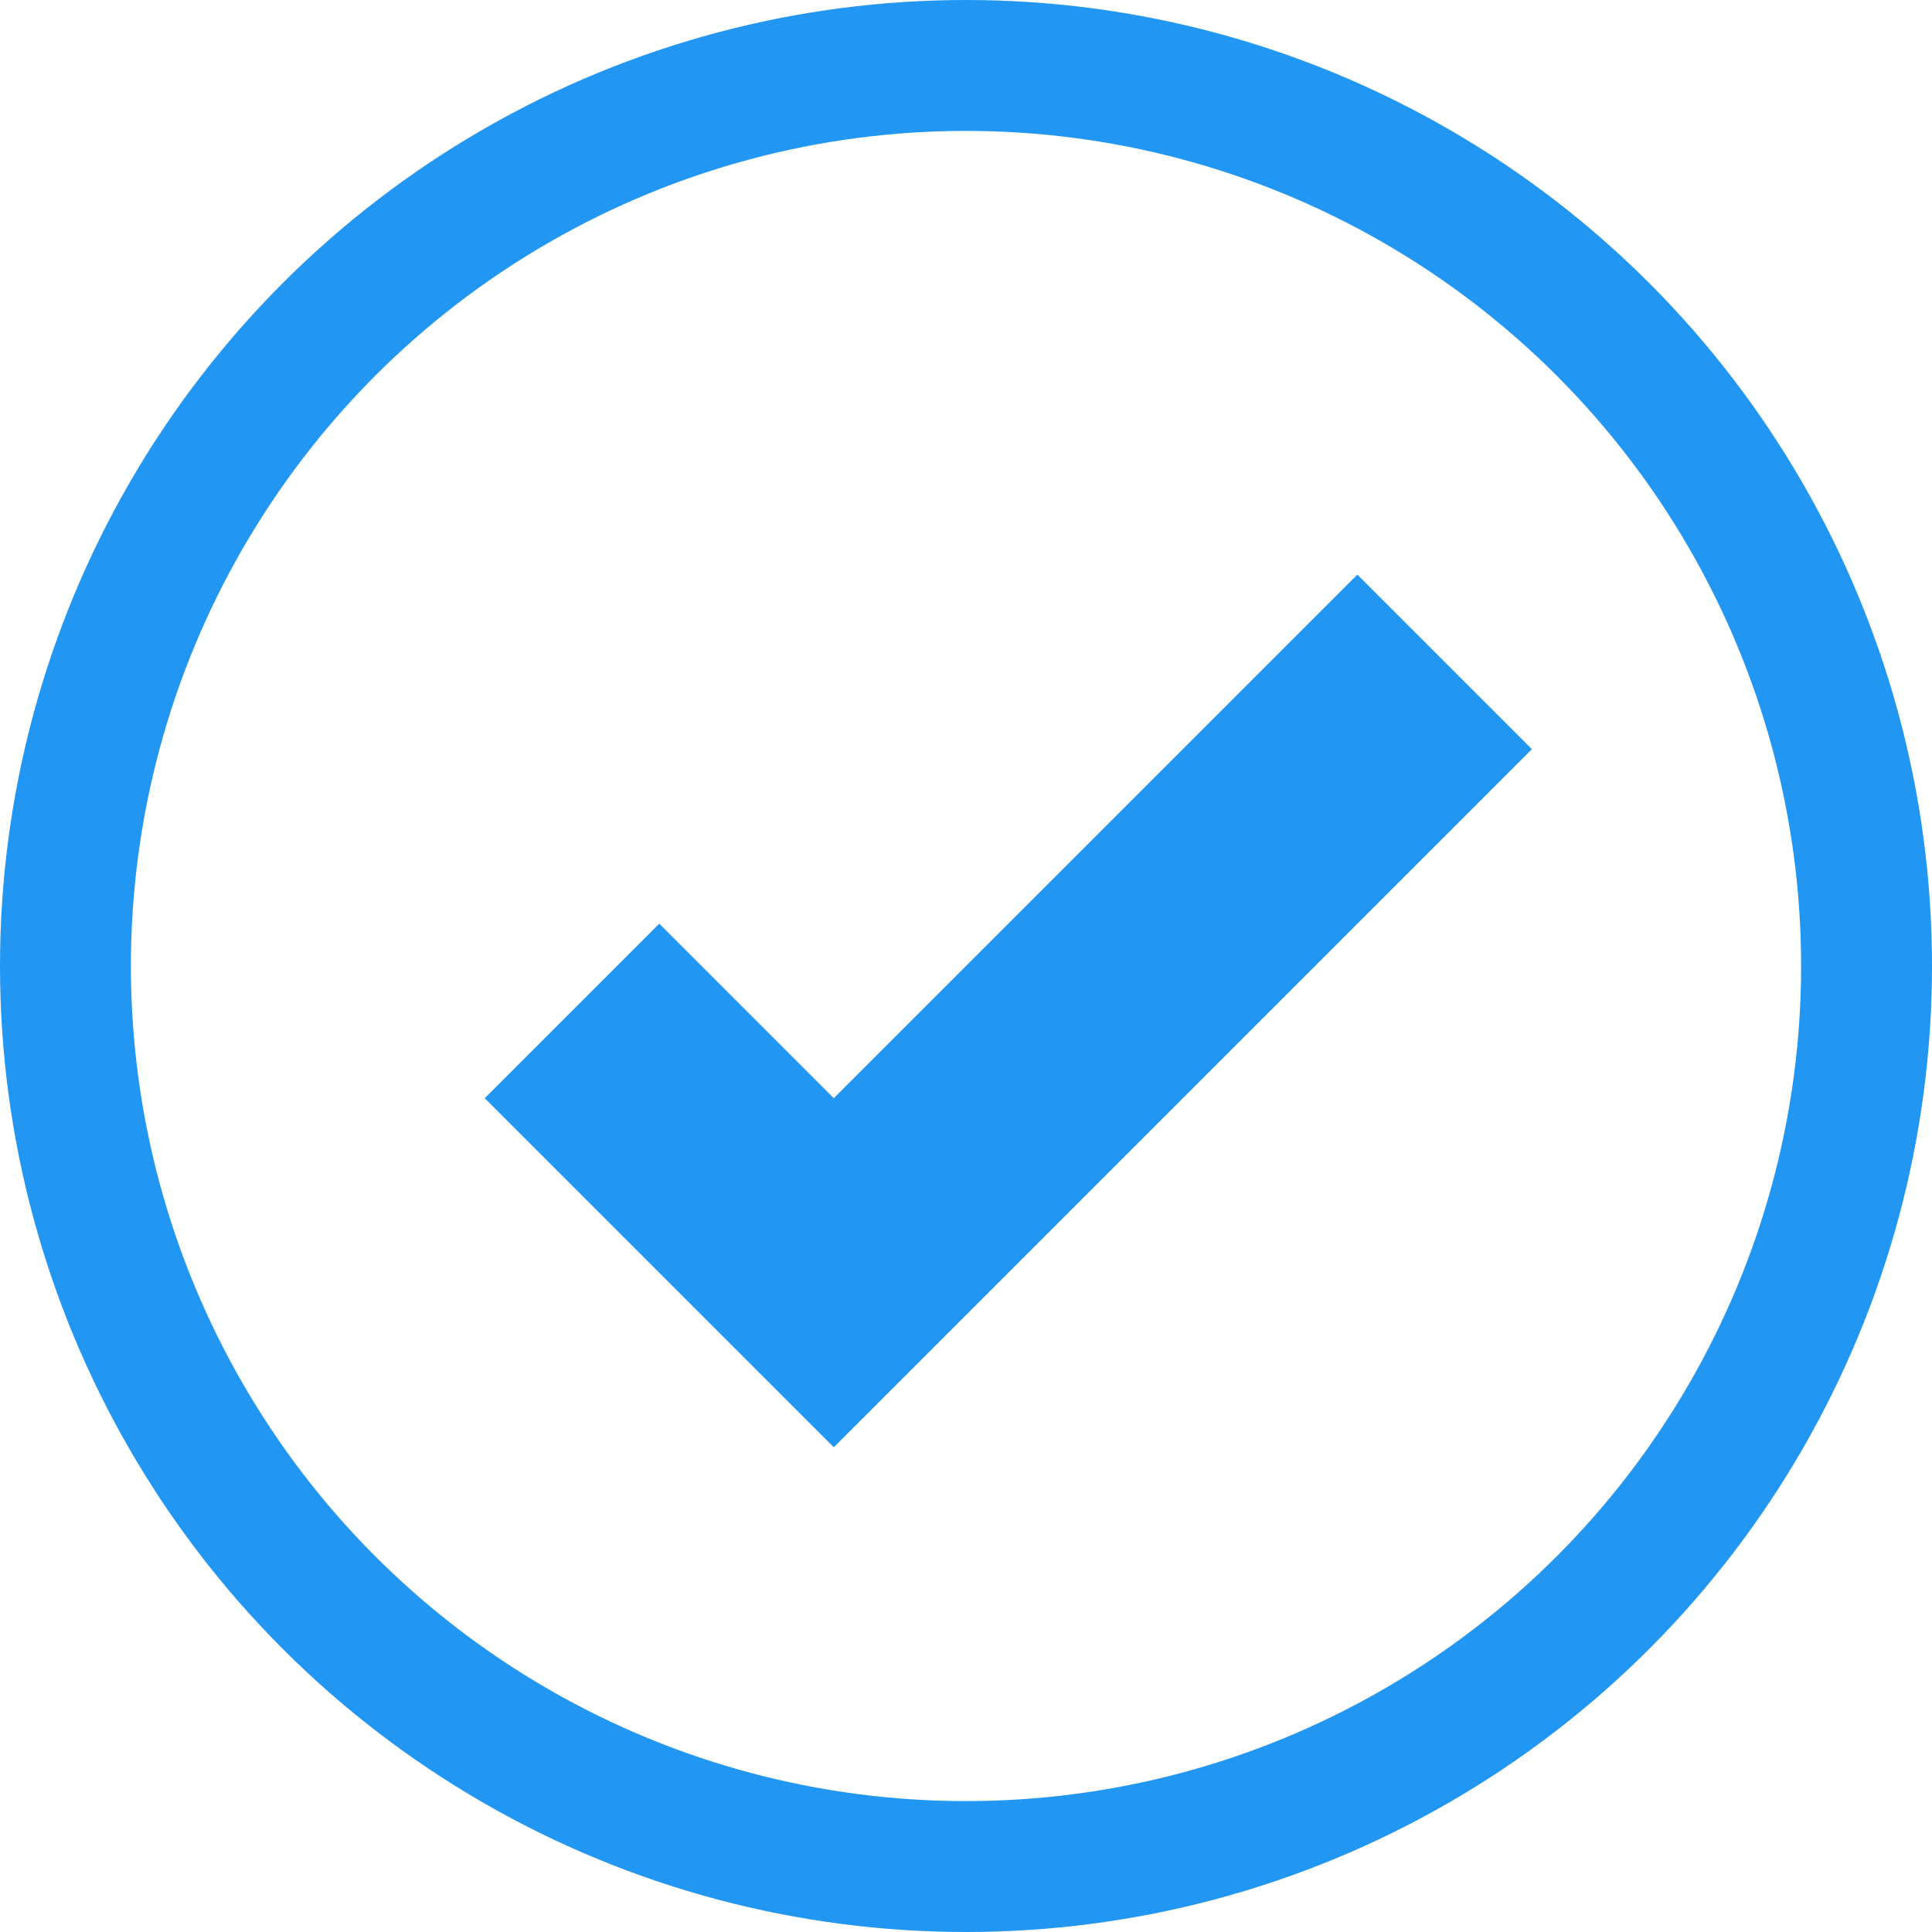 <svg xmlns="http://www.w3.org/2000/svg" viewBox="0 0 44.28 44.28"><defs><style>.cls-1{fill:#2196f3;}.cls-2{fill:none;stroke:#2196f3;stroke-miterlimit:10;stroke-width:3px;}</style></defs><title>Asset 1</title><g id="Layer_2" data-name="Layer 2"><g id="Layer_1-2" data-name="Layer 1"><path class="cls-1" d="M31.11,13.17l-12,12-4-4-4,4,8,8,16-16Z"/><circle class="cls-2" cx="22.14" cy="22.14" r="20.64"/></g></g></svg>